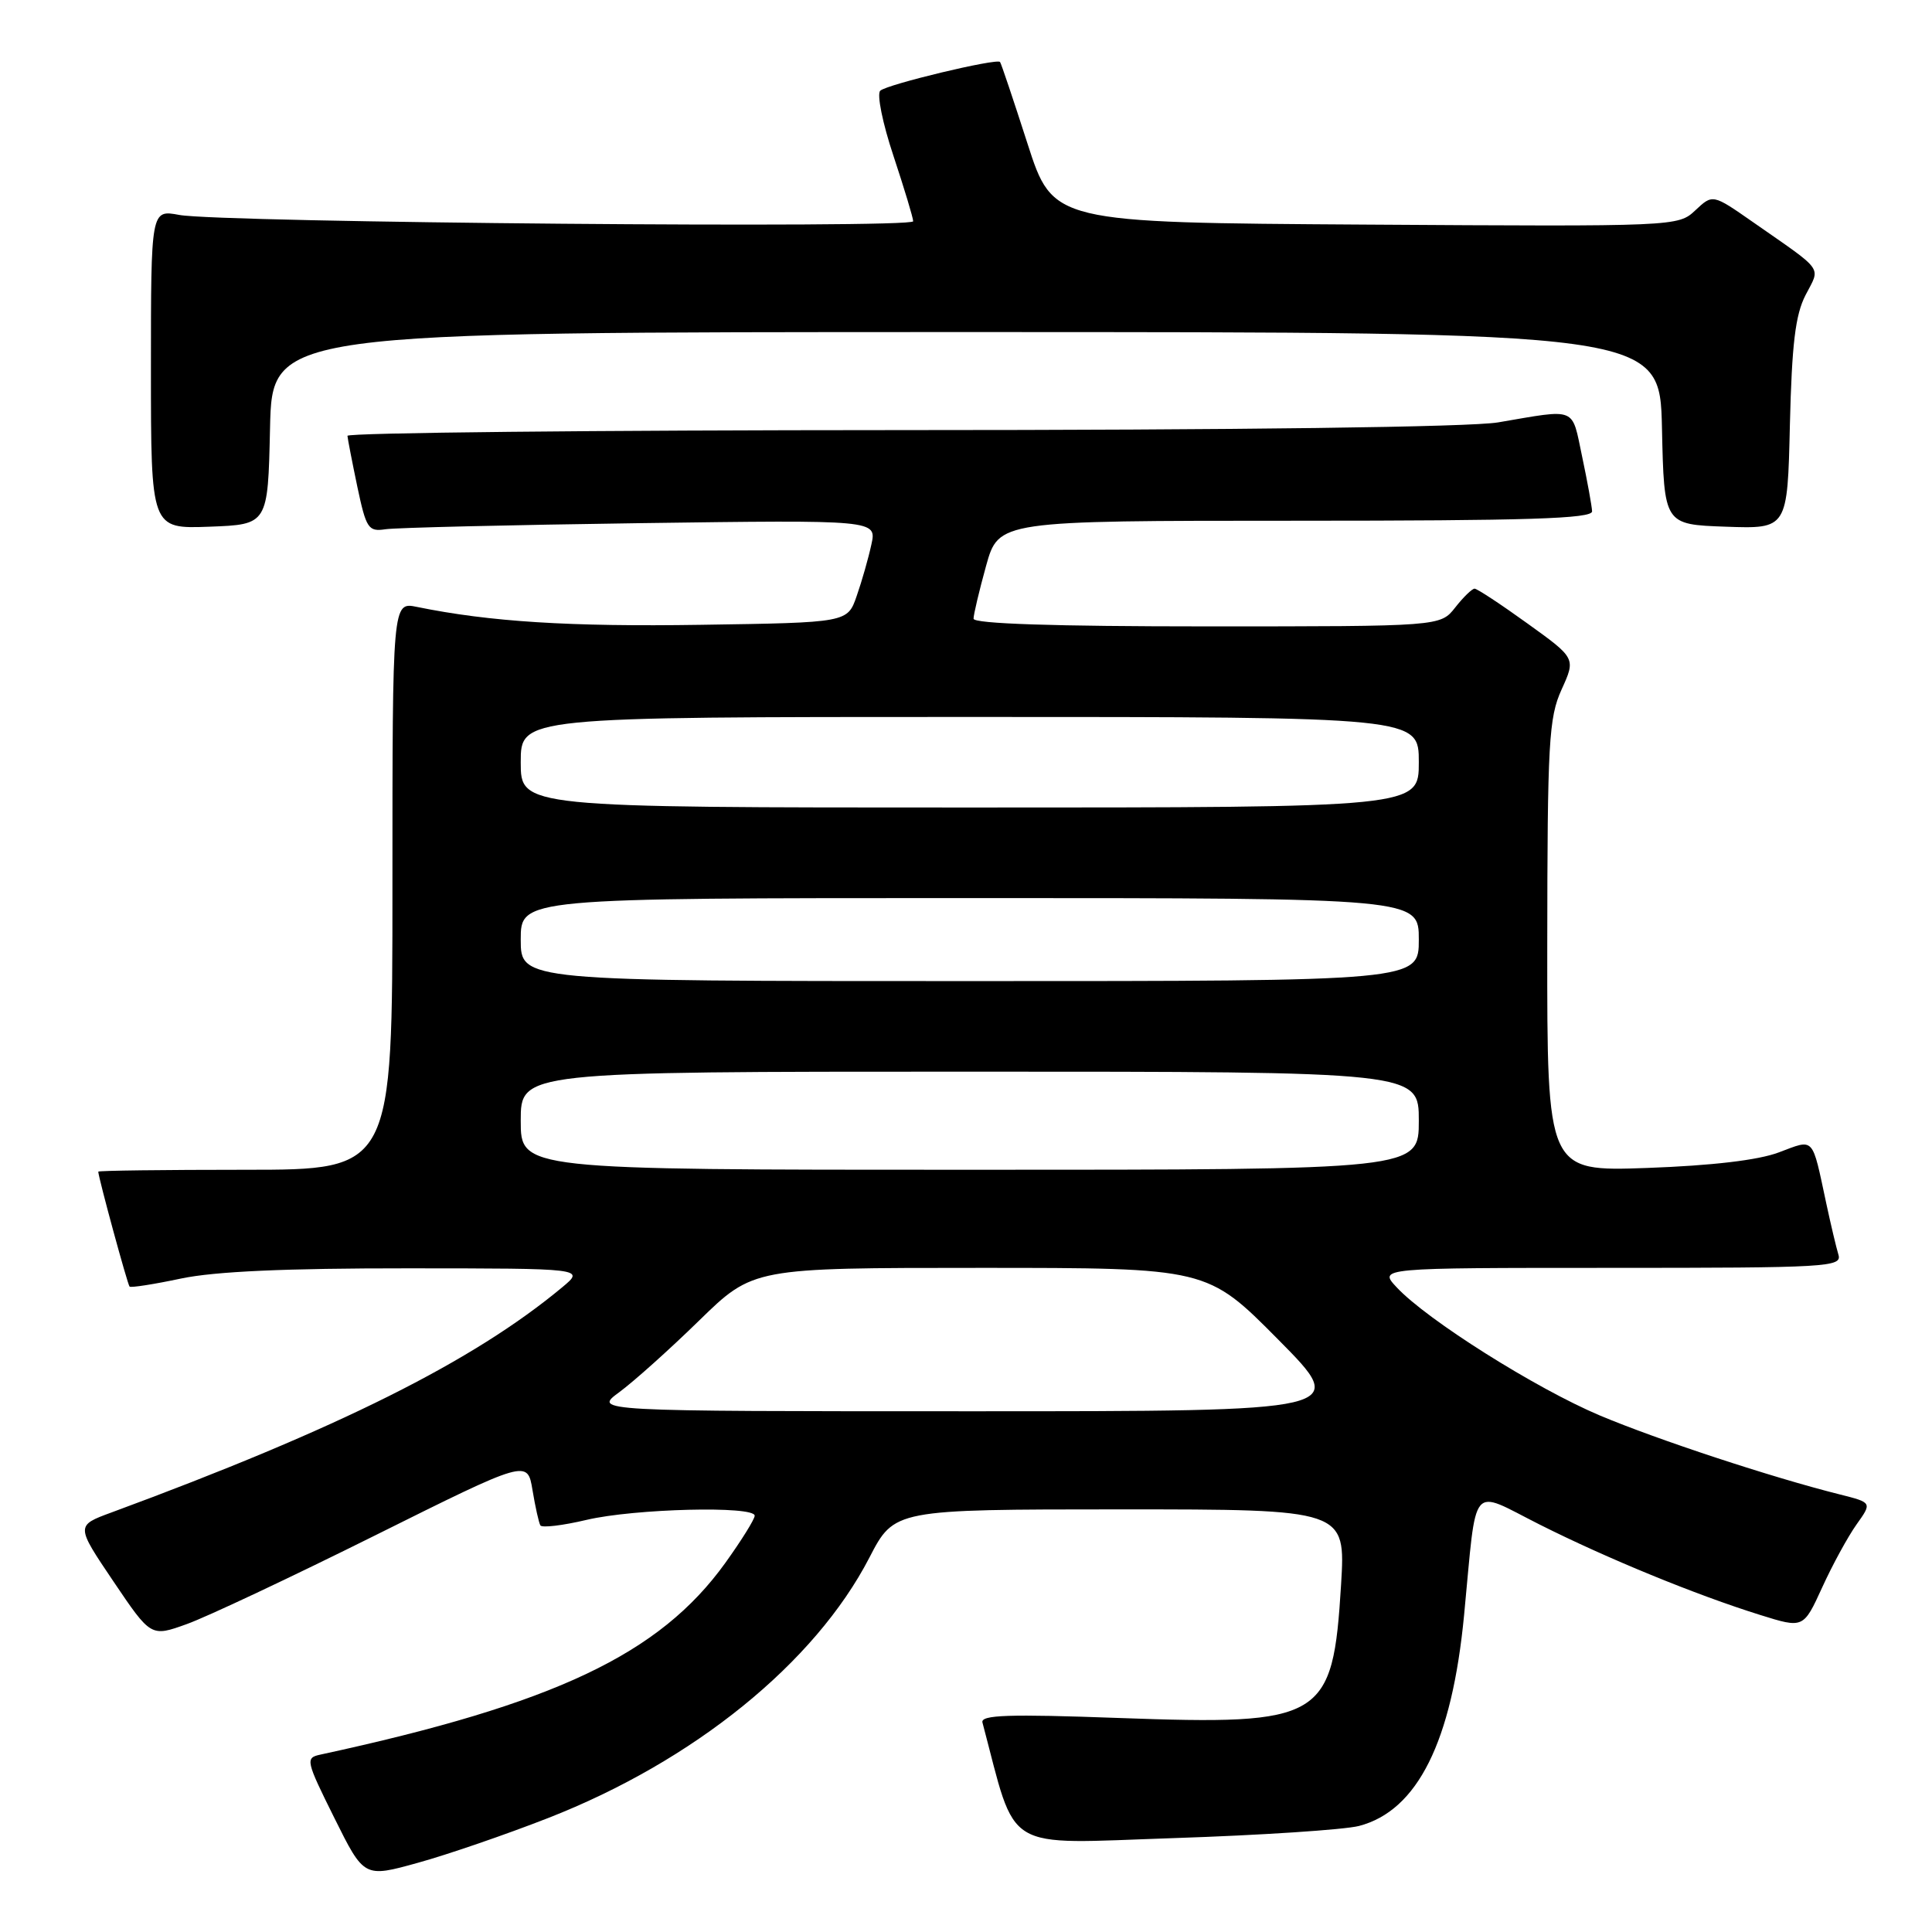 <?xml version="1.0" encoding="UTF-8" standalone="no"?>
<!DOCTYPE svg PUBLIC "-//W3C//DTD SVG 1.1//EN" "http://www.w3.org/Graphics/SVG/1.1/DTD/svg11.dtd" >
<svg xmlns="http://www.w3.org/2000/svg" xmlns:xlink="http://www.w3.org/1999/xlink" version="1.1" viewBox="0 0 256 256">
 <g >
 <path fill="currentColor"
d=" M 72.60 240.91 C 91.93 233.36 107.98 220.35 115.20 206.39 C 118.50 200.01 118.50 200.01 148.40 200.00 C 178.30 200.00 178.30 200.00 177.70 209.96 C 176.60 227.89 175.39 228.62 148.21 227.64 C 133.65 227.11 129.92 227.23 130.18 228.24 C 134.81 245.69 132.55 244.32 155.50 243.56 C 167.05 243.18 178.10 242.45 180.07 241.95 C 187.83 239.93 192.39 230.78 194.00 214.00 C 195.73 196.03 194.66 197.31 204.01 202.01 C 212.98 206.52 224.69 211.32 233.23 213.99 C 238.96 215.78 238.96 215.78 241.45 210.34 C 242.81 207.35 244.87 203.59 246.00 202.00 C 248.07 199.10 248.07 199.10 243.78 198.02 C 234.76 195.76 219.62 190.77 211.97 187.55 C 203.50 183.97 189.10 174.90 185.08 170.59 C 182.65 168.00 182.65 168.00 213.39 168.00 C 242.21 168.00 244.10 167.89 243.60 166.25 C 243.31 165.29 242.59 162.25 242.00 159.50 C 240.06 150.45 240.48 150.91 235.70 152.70 C 232.98 153.73 226.82 154.45 218.25 154.76 C 205.00 155.23 205.00 155.23 205.02 125.37 C 205.04 98.30 205.22 95.11 206.92 91.36 C 208.80 87.22 208.80 87.22 202.39 82.61 C 198.87 80.07 195.72 78.00 195.39 78.00 C 195.06 78.00 193.90 79.12 192.82 80.50 C 190.85 83.00 190.85 83.00 159.93 83.00 C 139.67 83.00 129.00 82.65 129.00 81.98 C 129.00 81.43 129.75 78.28 130.66 74.98 C 132.33 69.00 132.33 69.00 171.66 69.00 C 202.49 69.00 210.99 68.73 210.96 67.75 C 210.93 67.06 210.34 63.80 209.64 60.50 C 208.23 53.83 209.07 54.17 198.50 55.97 C 194.81 56.59 164.31 56.99 119.25 56.99 C 78.96 57.00 46.02 57.34 46.04 57.75 C 46.07 58.16 46.66 61.20 47.35 64.50 C 48.52 70.03 48.81 70.47 51.06 70.13 C 52.40 69.92 67.60 69.56 84.84 69.32 C 116.18 68.89 116.18 68.89 115.46 72.16 C 115.07 73.96 114.20 77.02 113.52 78.96 C 112.30 82.50 112.30 82.50 92.90 82.79 C 75.47 83.06 64.89 82.39 55.25 80.42 C 52.00 79.75 52.00 79.75 52.00 117.38 C 52.00 155.00 52.00 155.00 32.50 155.00 C 21.77 155.00 13.01 155.11 13.02 155.25 C 13.08 156.20 16.91 170.24 17.17 170.48 C 17.35 170.65 20.42 170.17 24.00 169.41 C 28.47 168.47 37.85 168.05 54.00 168.06 C 77.50 168.07 77.50 168.07 74.50 170.57 C 62.70 180.39 44.85 189.31 14.77 200.41 C 10.04 202.15 10.04 202.15 15.02 209.53 C 20.00 216.91 20.00 216.91 24.75 215.20 C 27.36 214.27 38.59 208.98 49.70 203.45 C 69.89 193.40 69.89 193.40 70.56 197.45 C 70.93 199.68 71.40 201.78 71.60 202.12 C 71.80 202.47 74.56 202.14 77.73 201.39 C 84.06 199.90 100.00 199.50 100.00 200.84 C 100.00 201.30 98.25 204.11 96.11 207.09 C 87.40 219.20 73.54 225.77 42.43 232.50 C 40.45 232.93 40.52 233.28 44.30 240.88 C 48.24 248.81 48.24 248.81 55.37 246.83 C 59.29 245.75 67.05 243.08 72.60 240.91 Z  M 35.78 56.75 C 36.06 44.00 36.06 44.00 128.00 44.00 C 219.94 44.00 219.94 44.00 220.22 56.75 C 220.50 69.50 220.50 69.50 228.67 69.79 C 236.85 70.08 236.85 70.08 237.17 56.29 C 237.43 45.61 237.89 41.73 239.24 39.11 C 241.23 35.24 241.87 36.12 232.22 29.39 C 226.94 25.71 226.94 25.71 224.64 27.87 C 222.36 30.01 222.14 30.02 180.94 29.76 C 139.52 29.50 139.52 29.50 136.14 19.00 C 134.28 13.22 132.65 8.37 132.51 8.21 C 132.06 7.70 117.53 11.18 116.64 12.02 C 116.16 12.46 116.95 16.35 118.39 20.66 C 119.82 24.98 121.00 28.87 121.00 29.32 C 121.00 30.29 29.19 29.50 23.75 28.48 C 20.00 27.78 20.00 27.78 20.00 48.93 C 20.00 70.08 20.00 70.08 27.75 69.79 C 35.50 69.50 35.50 69.50 35.78 56.75 Z  M 82.06 184.47 C 83.95 183.08 88.72 178.81 92.65 174.97 C 99.80 168.00 99.80 168.00 129.88 168.00 C 159.96 168.00 159.96 168.00 169.37 177.50 C 178.78 187.00 178.78 187.00 128.70 187.00 C 78.61 187.00 78.61 187.00 82.06 184.47 Z  M 69.00 148.50 C 69.00 142.00 69.00 142.00 128.50 142.00 C 188.00 142.00 188.00 142.00 188.00 148.50 C 188.00 155.00 188.00 155.00 128.50 155.00 C 69.00 155.00 69.00 155.00 69.00 148.50 Z  M 69.00 124.50 C 69.00 119.00 69.00 119.00 128.50 119.00 C 188.00 119.00 188.00 119.00 188.00 124.50 C 188.00 130.00 188.00 130.00 128.50 130.00 C 69.00 130.00 69.00 130.00 69.00 124.50 Z  M 69.00 101.00 C 69.00 95.00 69.00 95.00 128.50 95.00 C 188.00 95.00 188.00 95.00 188.00 101.00 C 188.00 107.00 188.00 107.00 128.50 107.00 C 69.00 107.00 69.00 107.00 69.00 101.00 Z "/>
</g>
</svg>